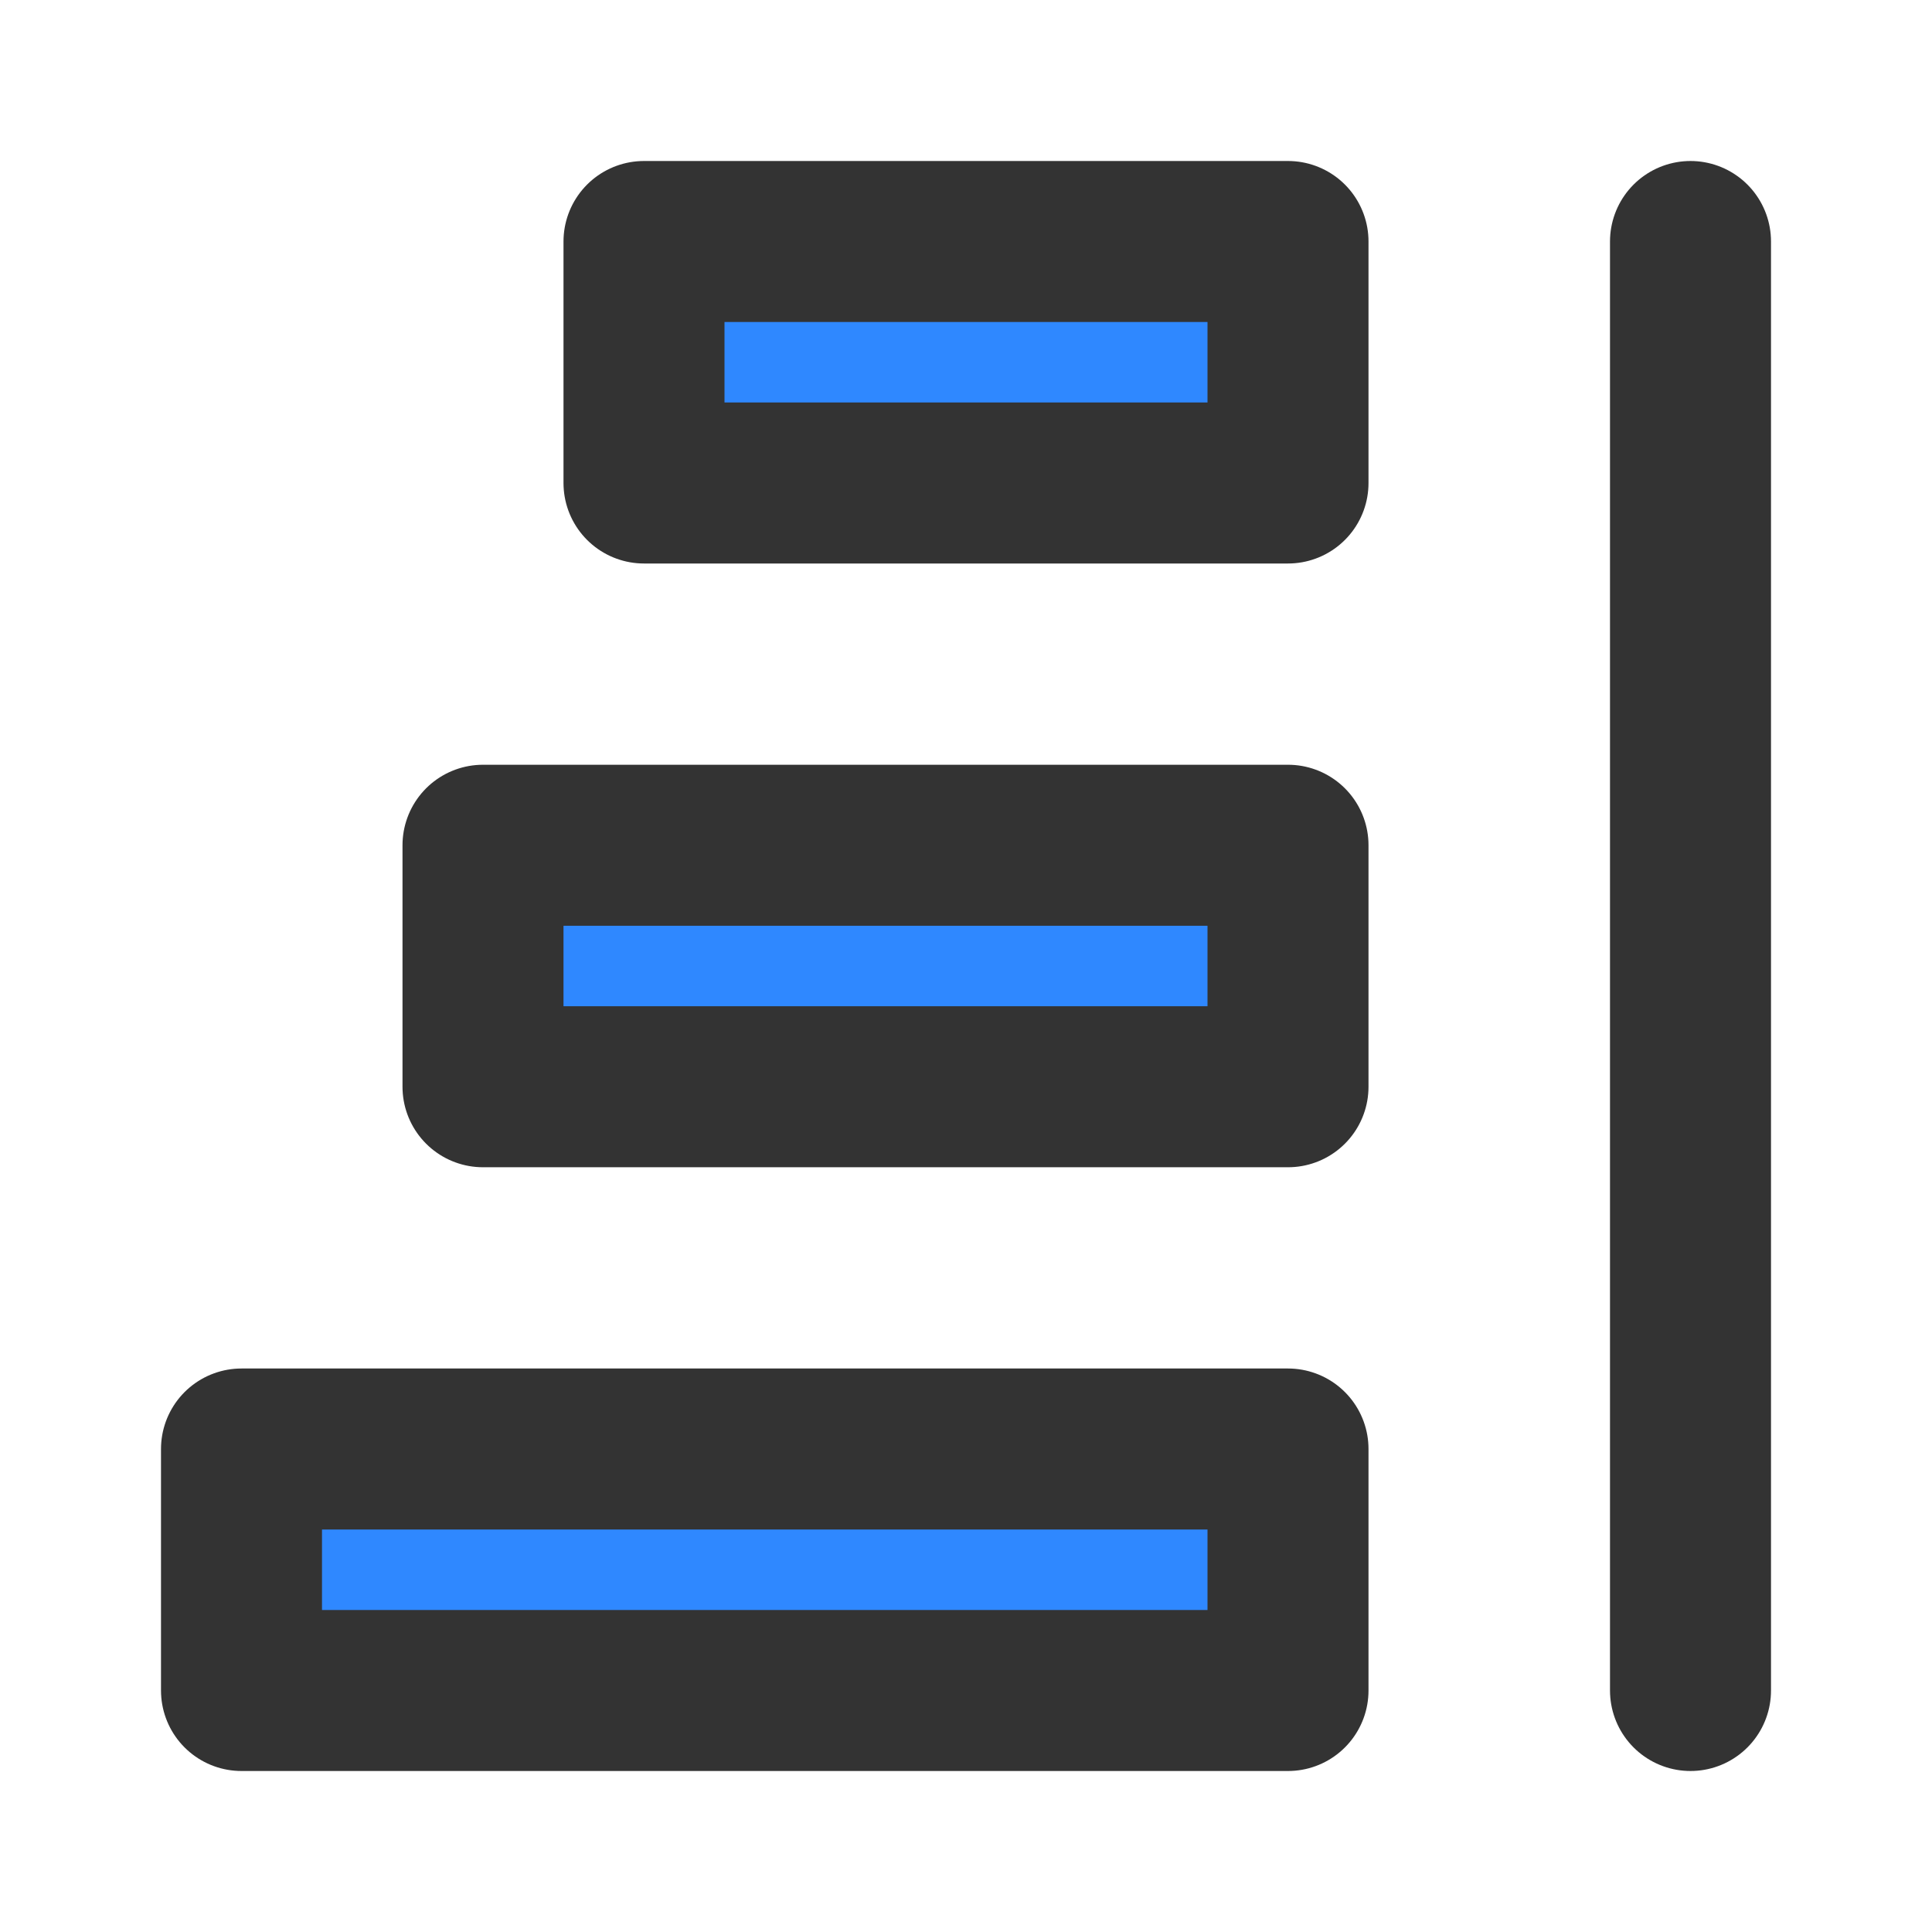 <?xml version="1.0" encoding="UTF-8"?><svg width="24" height="24" viewBox="0 0 48 48" fill="none" xmlns="http://www.w3.org/2000/svg"><path d="M42 42V6" stroke="#333" stroke-width="4" stroke-linecap="round"/><path d="M16 6H32V12H16V6Z" fill="#2F88FF" stroke="#333" stroke-width="4" stroke-linecap="round" stroke-linejoin="round"/><path d="M12 21H32V27H12V21Z" fill="#2F88FF" stroke="#333" stroke-width="4" stroke-linecap="round" stroke-linejoin="round"/><path d="M6 36H32V42H6V36Z" fill="#2F88FF" stroke="#333" stroke-width="4" stroke-linecap="round" stroke-linejoin="round"/></svg>